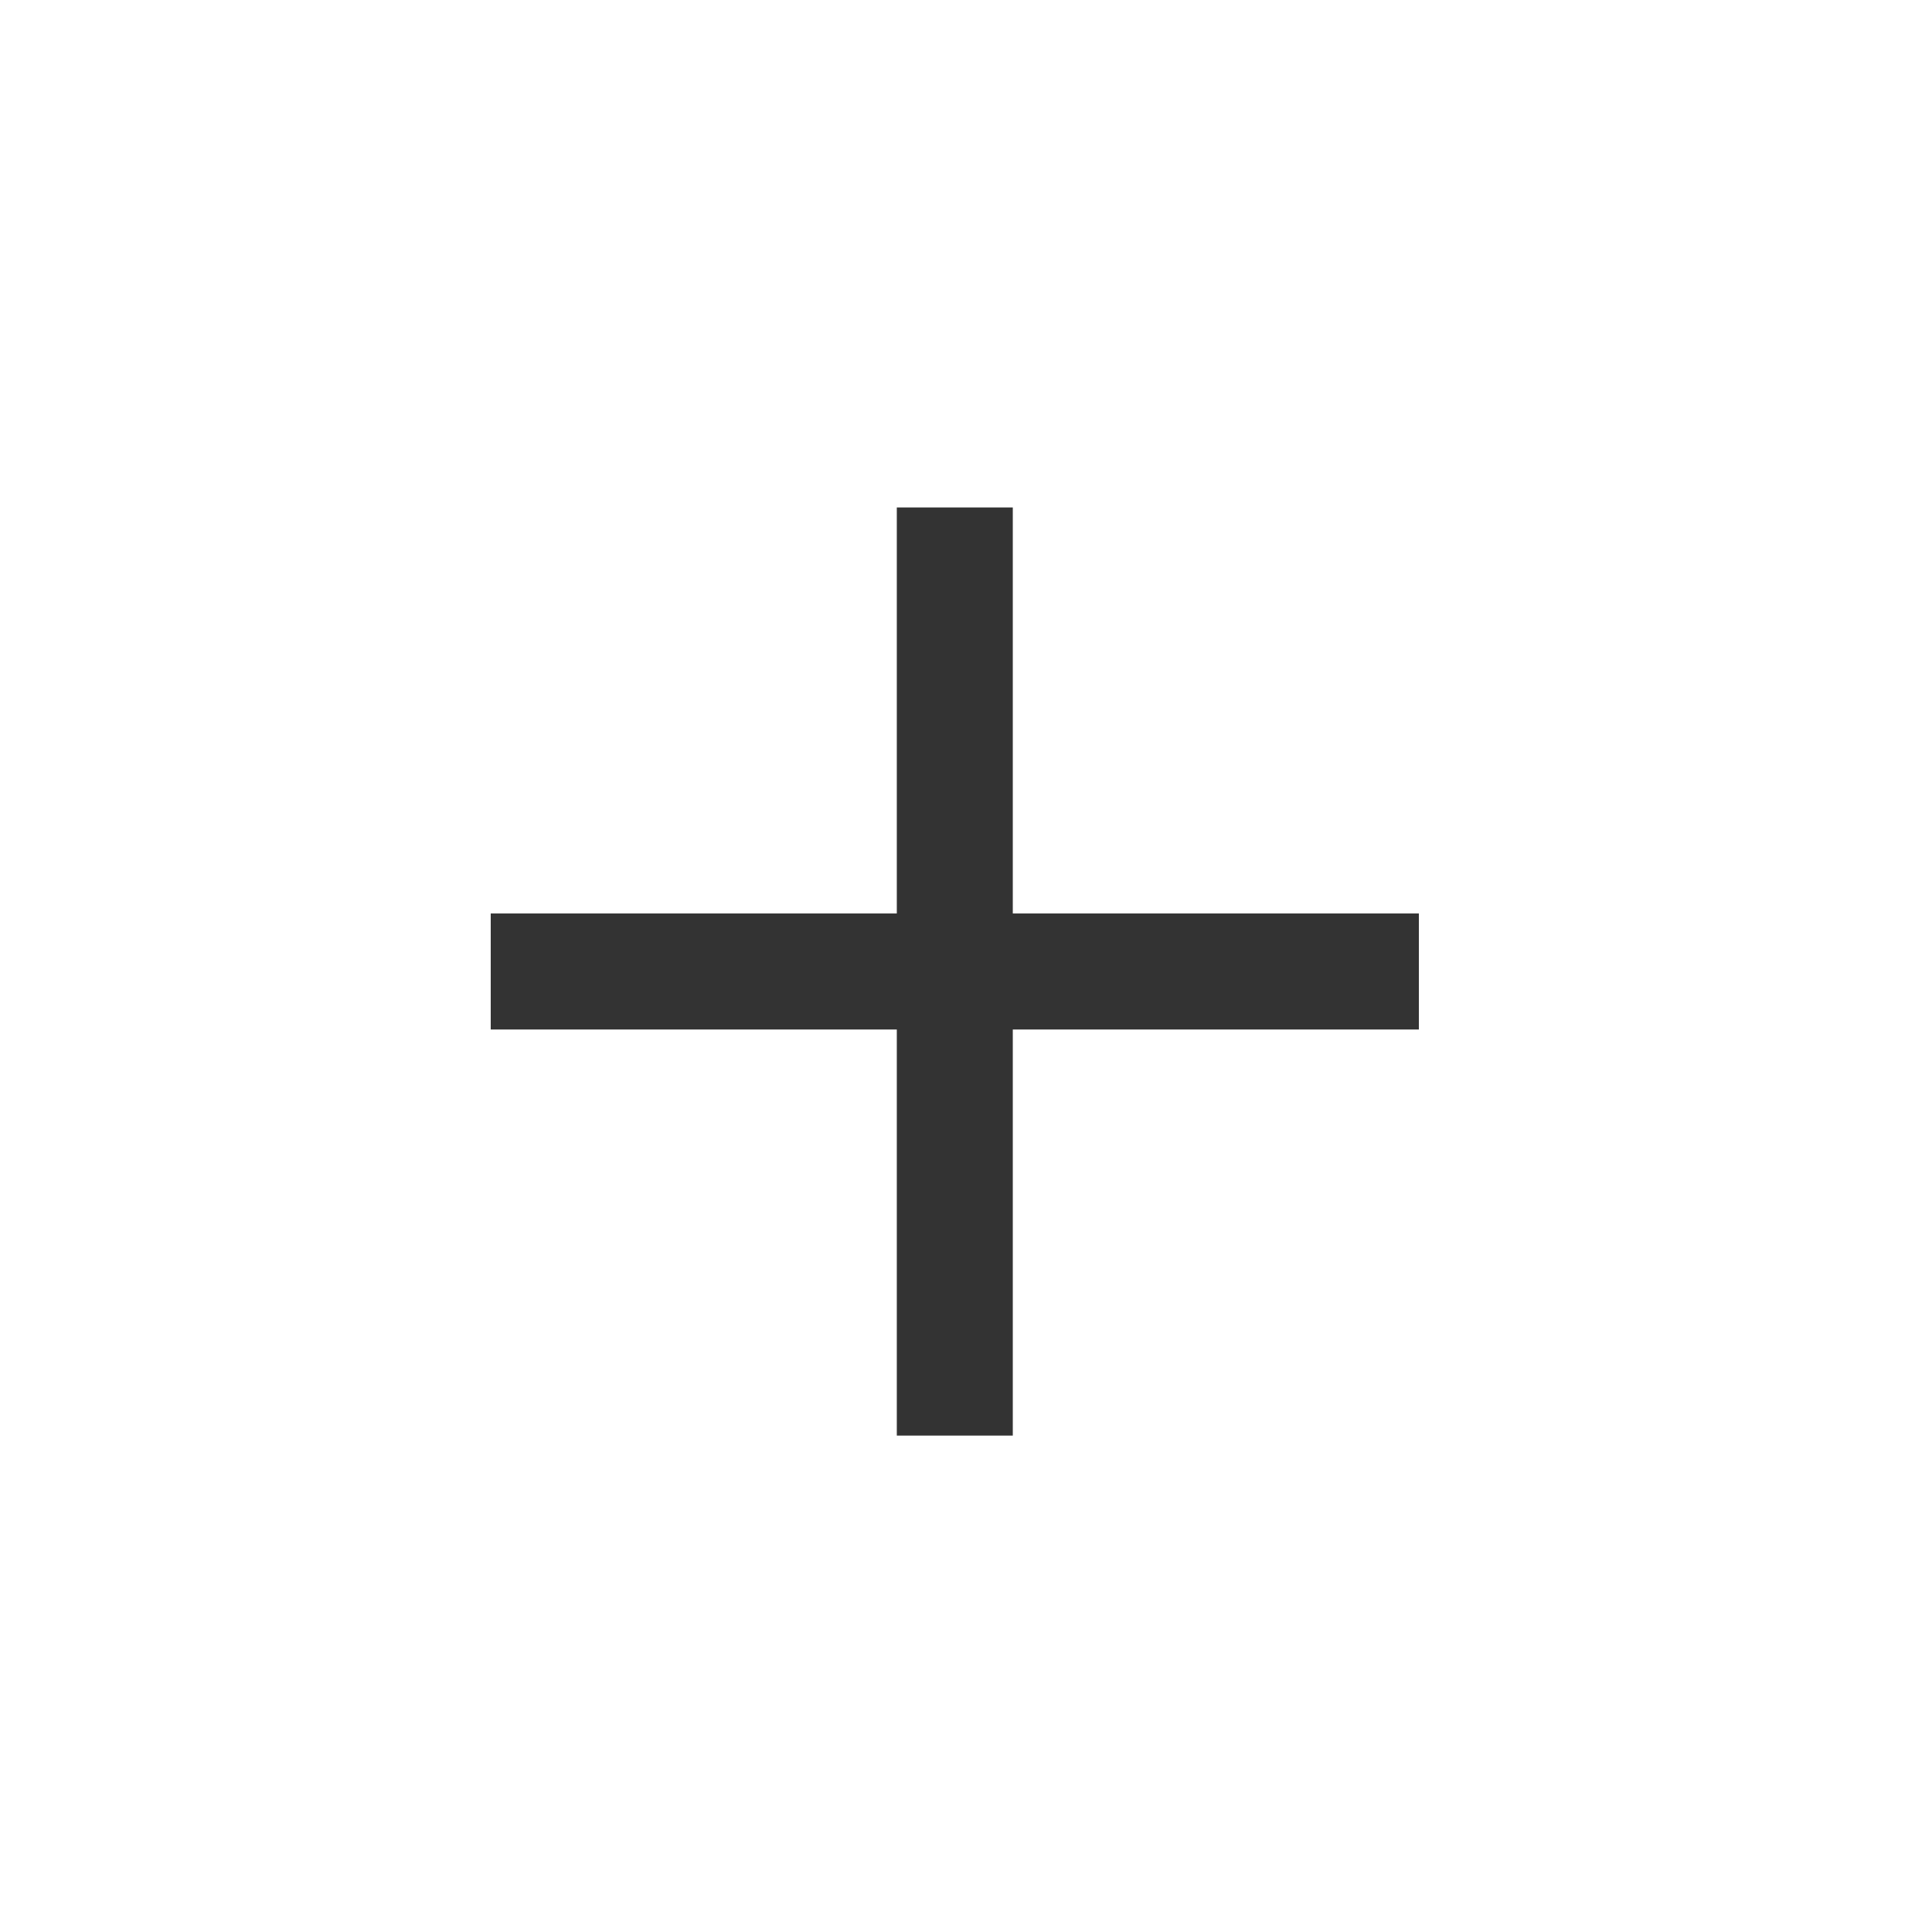 <svg width="32" height="32" viewBox="0 0 32 32" fill="none" xmlns="http://www.w3.org/2000/svg">
<path d="M16.775 15.13V8.405H14.854V15.13H8.128V17.052H14.854V23.778H16.775V17.052H23.501V15.13H16.775Z" fill="#333333"/>
</svg>
